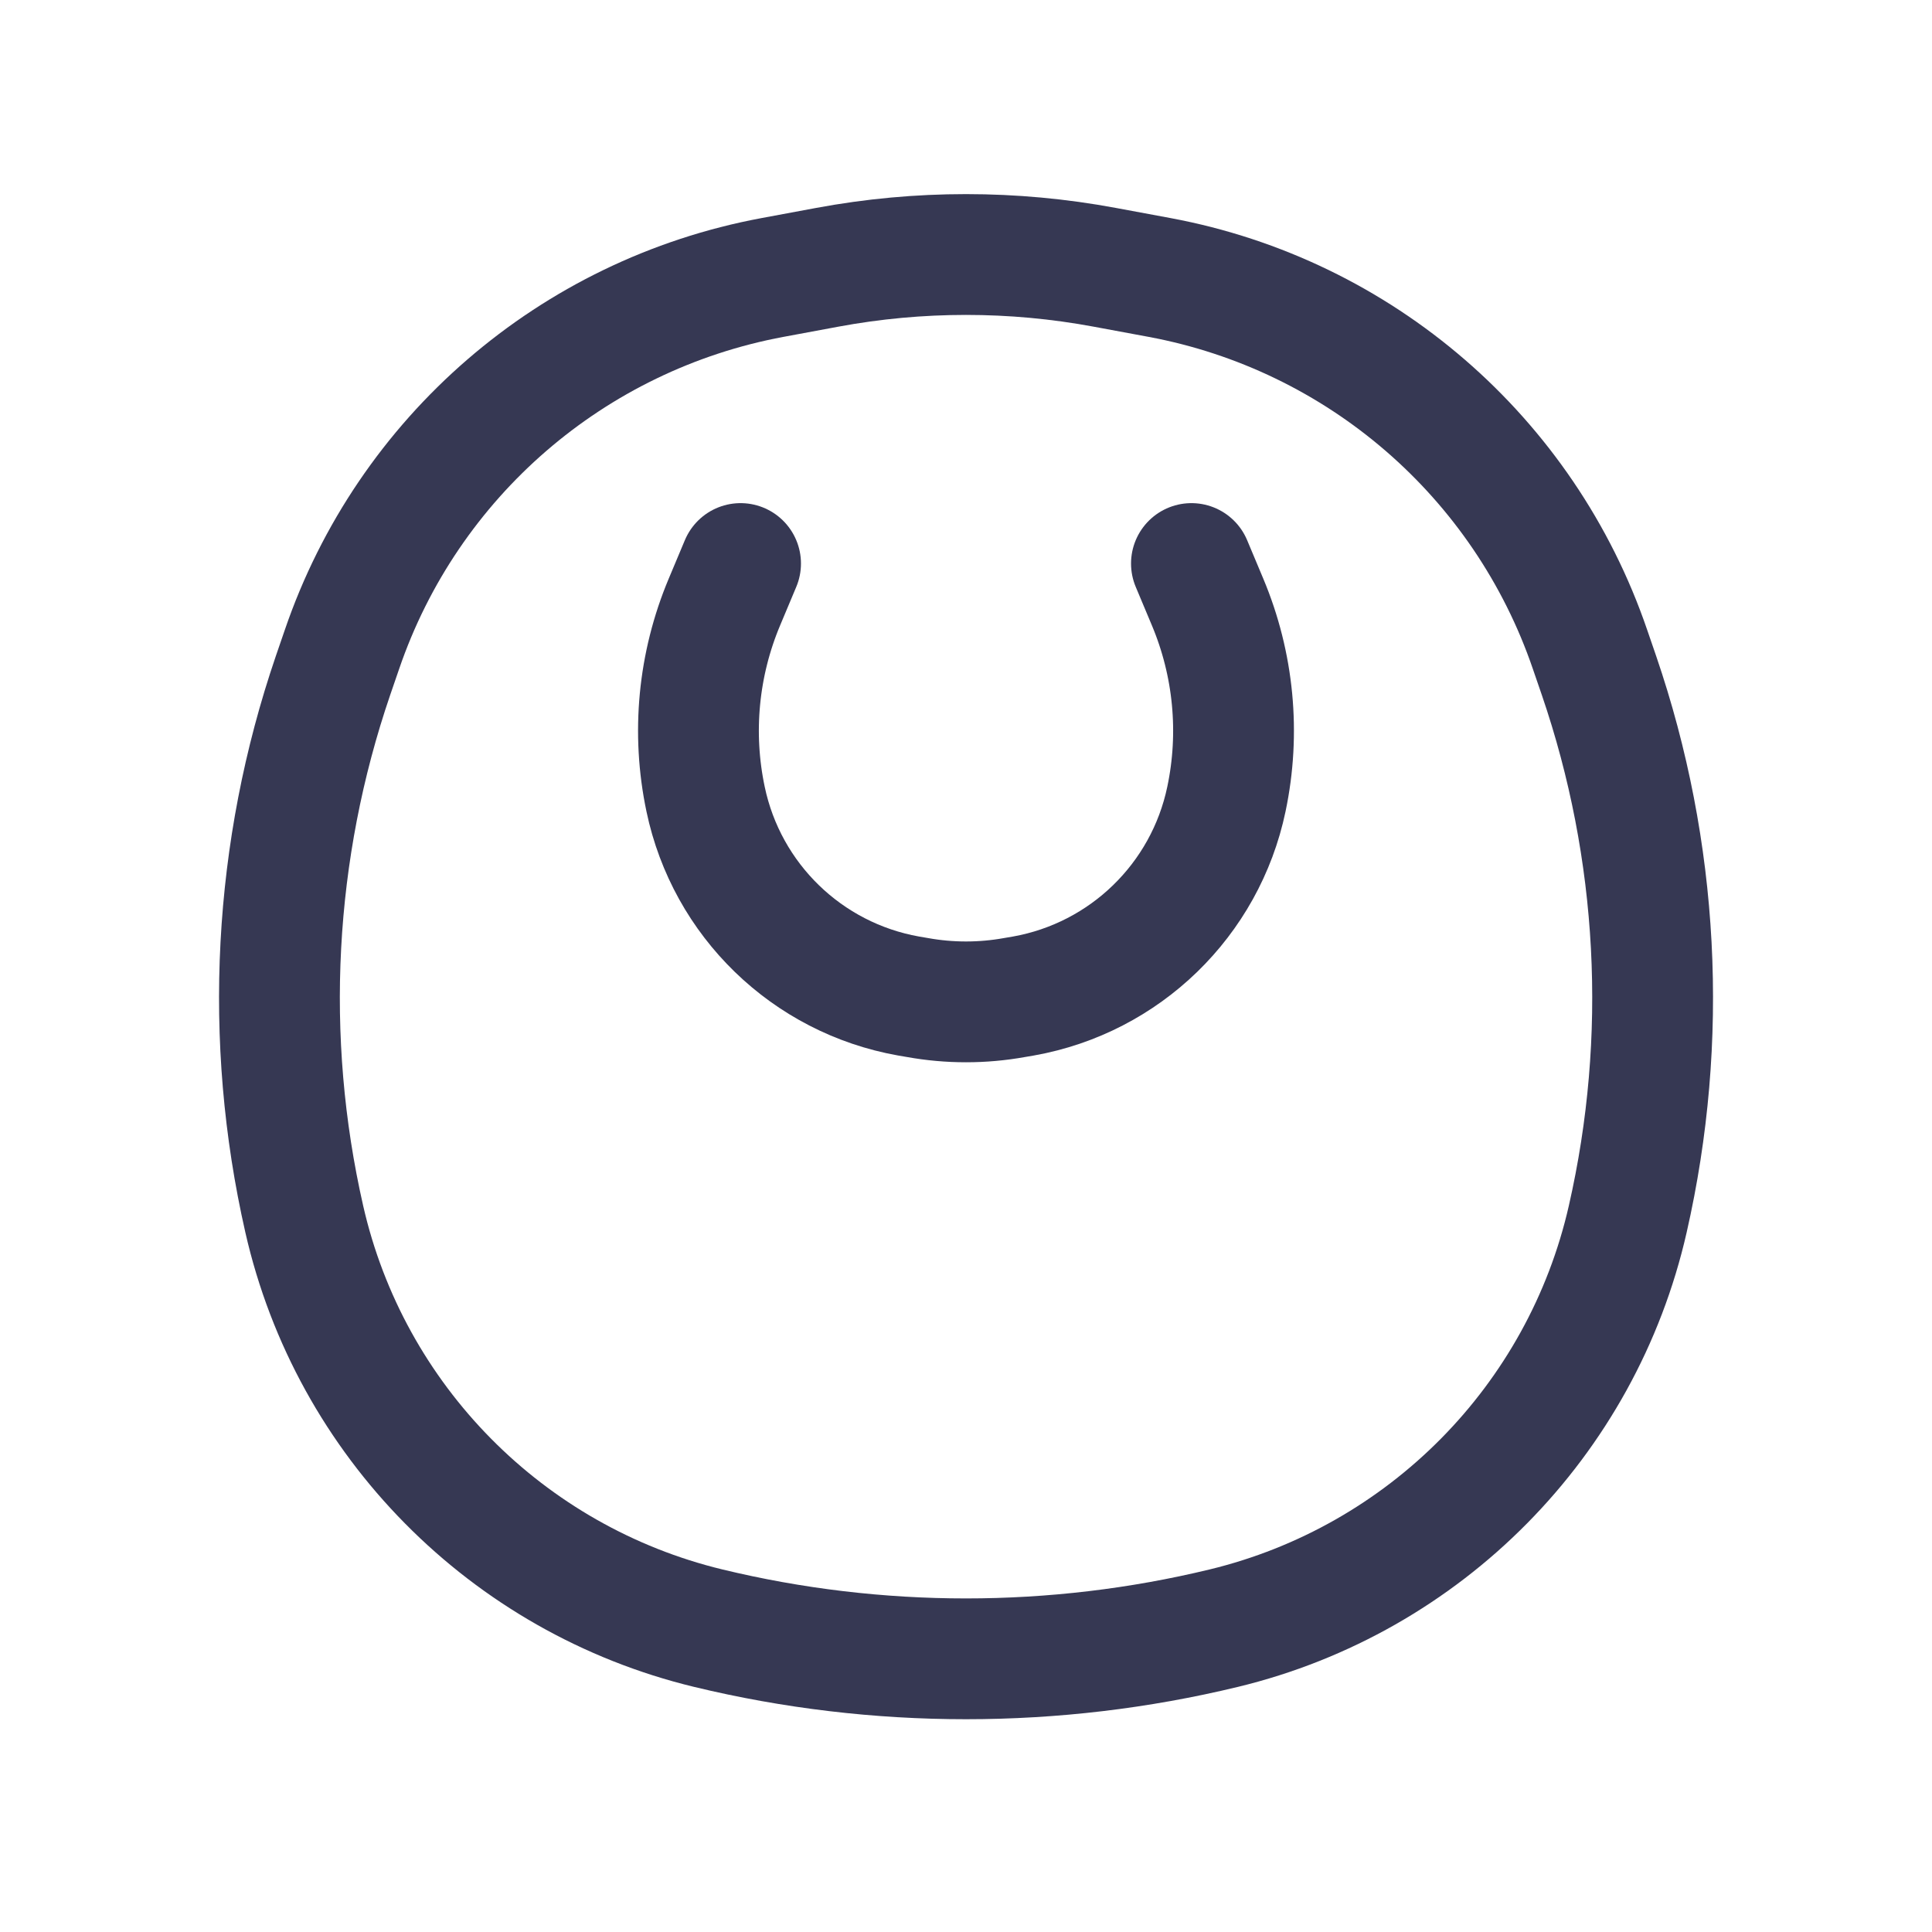 <svg width="19" height="19" viewBox="0 0 19 19" fill="none" xmlns="http://www.w3.org/2000/svg">
<path d="M7.283 5.542L7.124 5.921C6.867 6.533 6.802 7.209 6.939 7.859C7.147 8.851 7.936 9.617 8.934 9.795L9.022 9.81C9.338 9.867 9.662 9.867 9.978 9.81L10.066 9.795C11.063 9.617 11.853 8.851 12.061 7.859C12.198 7.209 12.133 6.533 11.876 5.921L11.717 5.542" stroke="#363853" stroke-width="1.188" stroke-linecap="round"/>
<path d="M16.008 11.988C15.557 13.973 14.014 15.533 12.035 16.012C10.372 16.414 8.628 16.414 6.965 16.012C4.986 15.533 3.443 13.973 2.992 11.988C2.589 10.215 2.687 8.364 3.275 6.643L3.363 6.387C4.01 4.493 5.628 3.096 7.596 2.729L8.134 2.629C9.037 2.461 9.963 2.461 10.866 2.629L11.405 2.729C13.372 3.096 14.99 4.493 15.637 6.387L15.725 6.643C16.314 8.364 16.412 10.215 16.008 11.988Z" stroke="#363853" stroke-width="1.188"/>
</svg>
